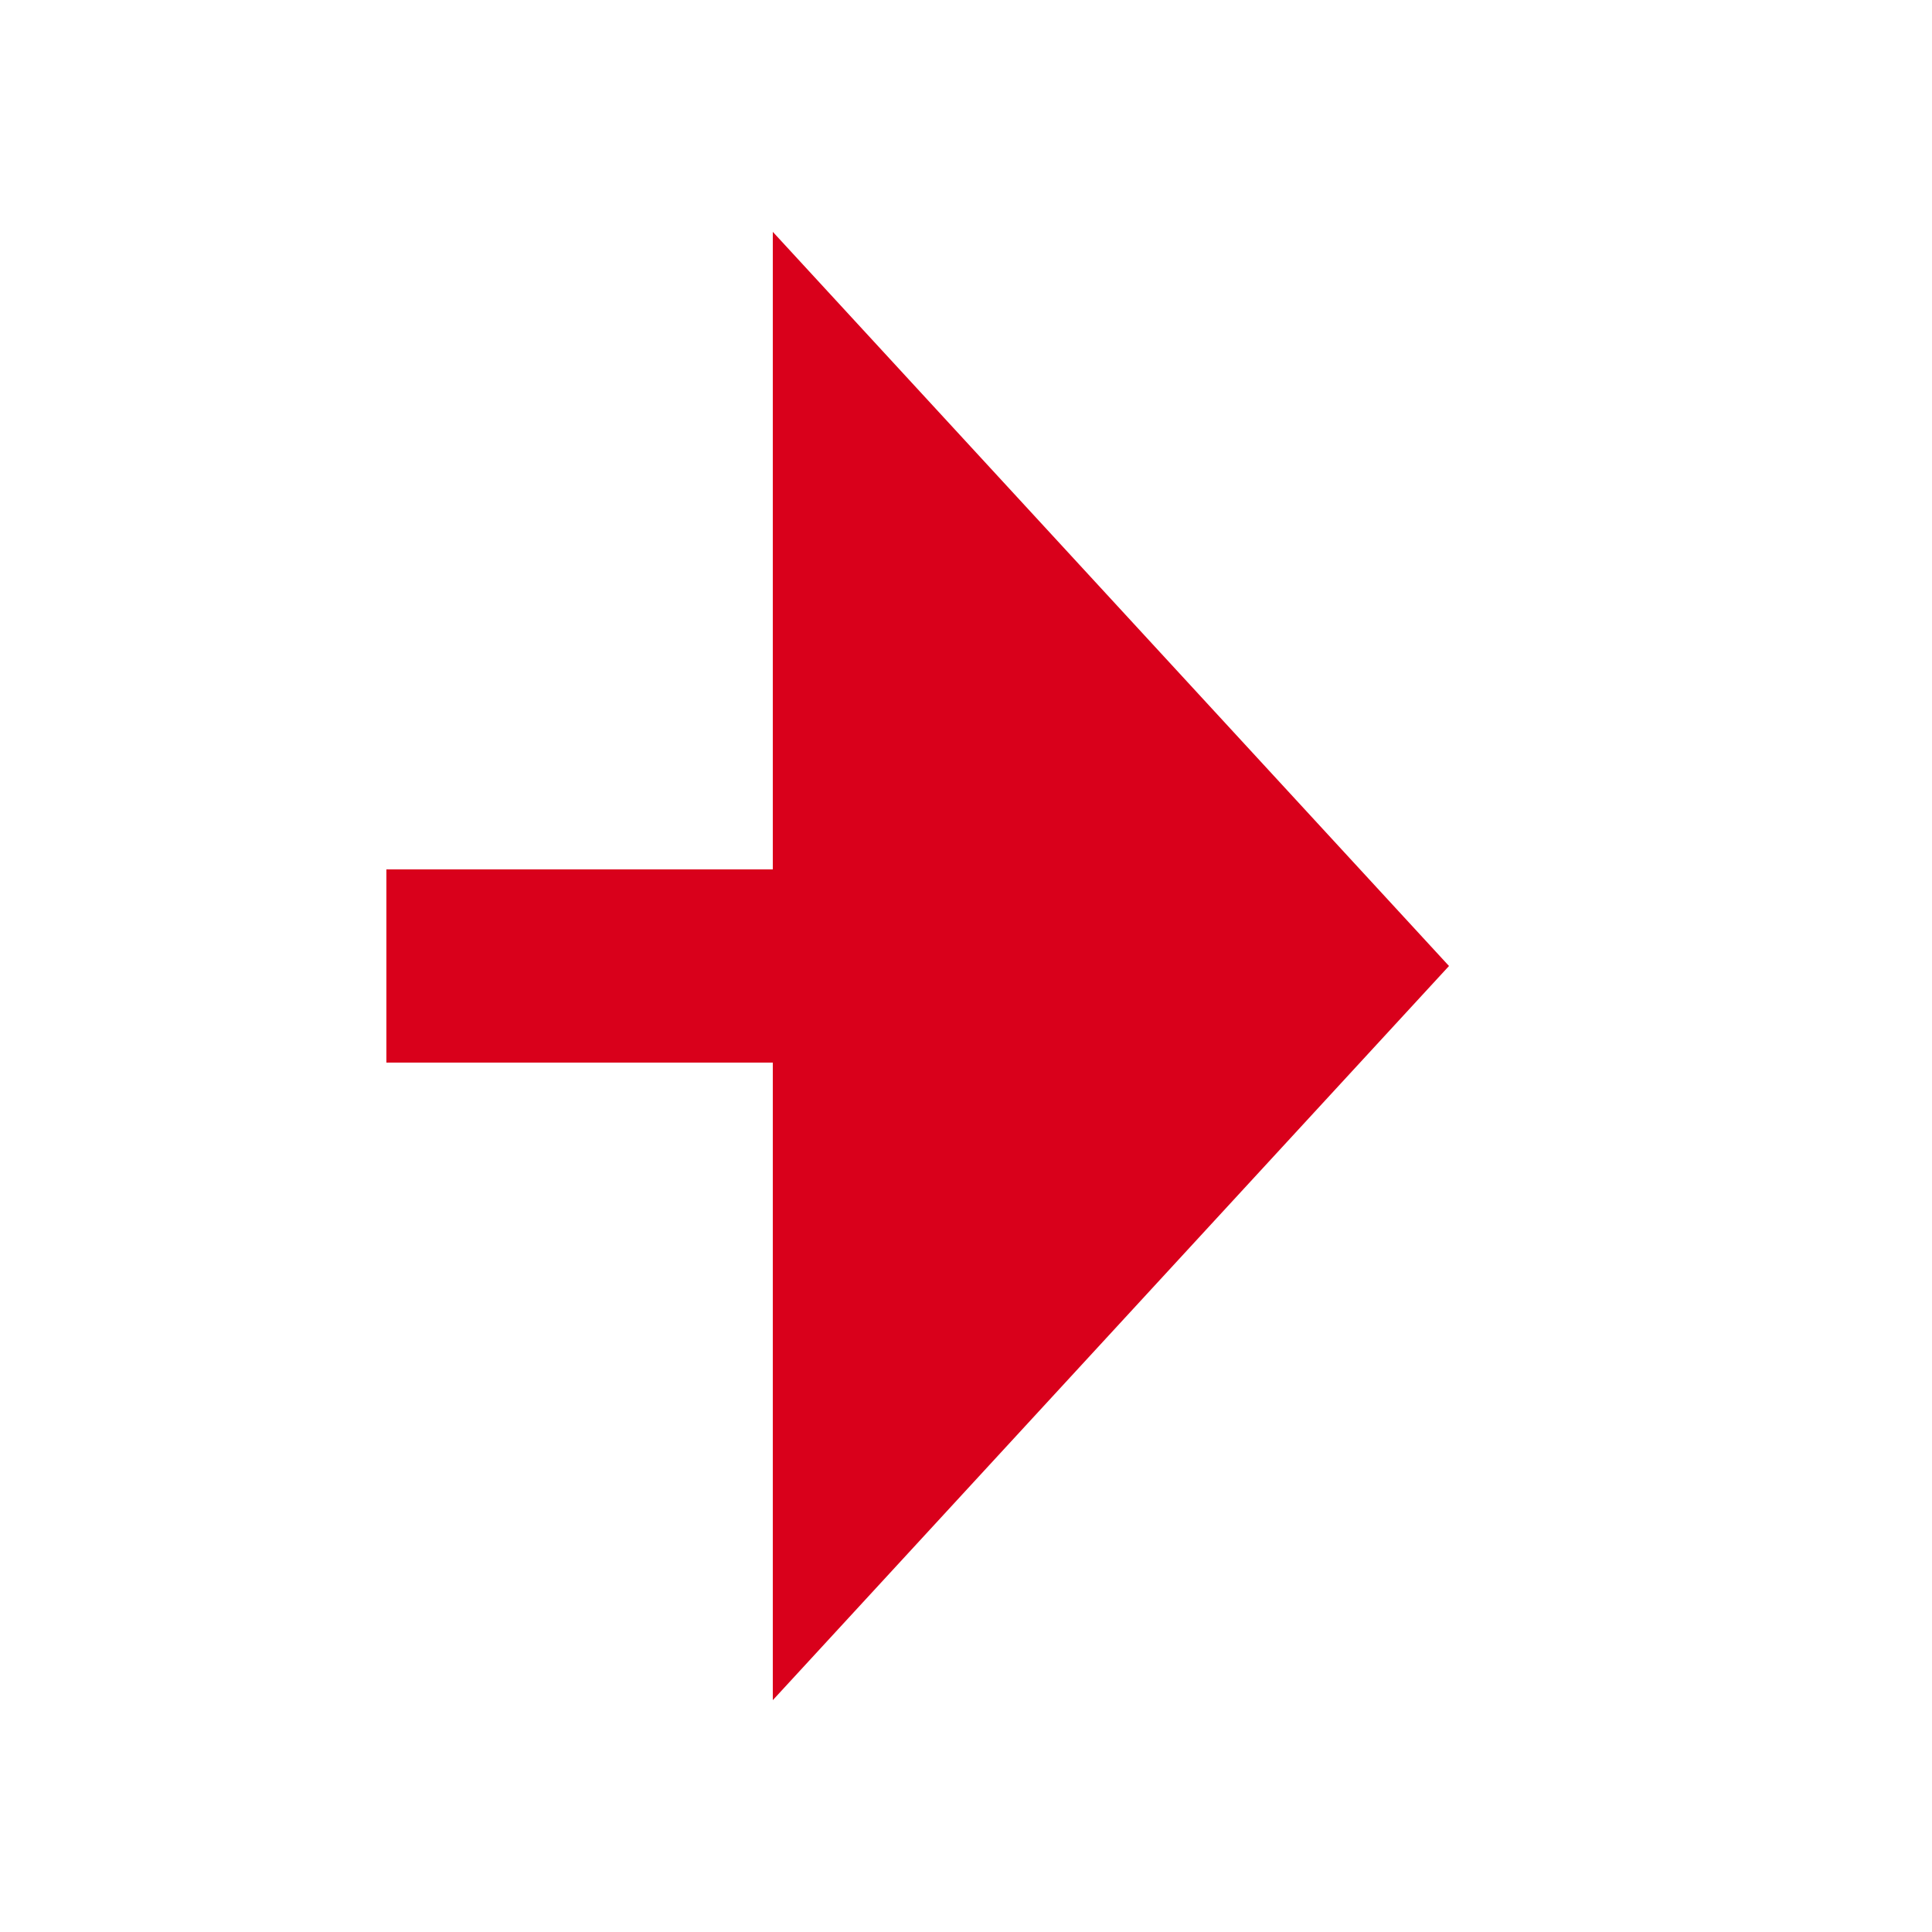 ﻿<?xml version="1.0" encoding="utf-8"?>
<svg version="1.1" xmlns:xlink="http://www.w3.org/1999/xlink" width="20px" height="20px" preserveAspectRatio="xMinYMid meet" viewBox="3086 1156  20 18" xmlns="http://www.w3.org/2000/svg">
  <path d="M 2618 1707  L 2618 1696  L 3057 1696  L 3057 1165  L 3095 1165  " stroke-width="2" stroke-dasharray="18,8" stroke="#d9001b" fill="none" />
  <path d="M 3094 1172.6  L 3101 1165  L 3094 1157.4  L 3094 1172.6  Z " fill-rule="nonzero" fill="#d9001b" stroke="none" />
</svg>